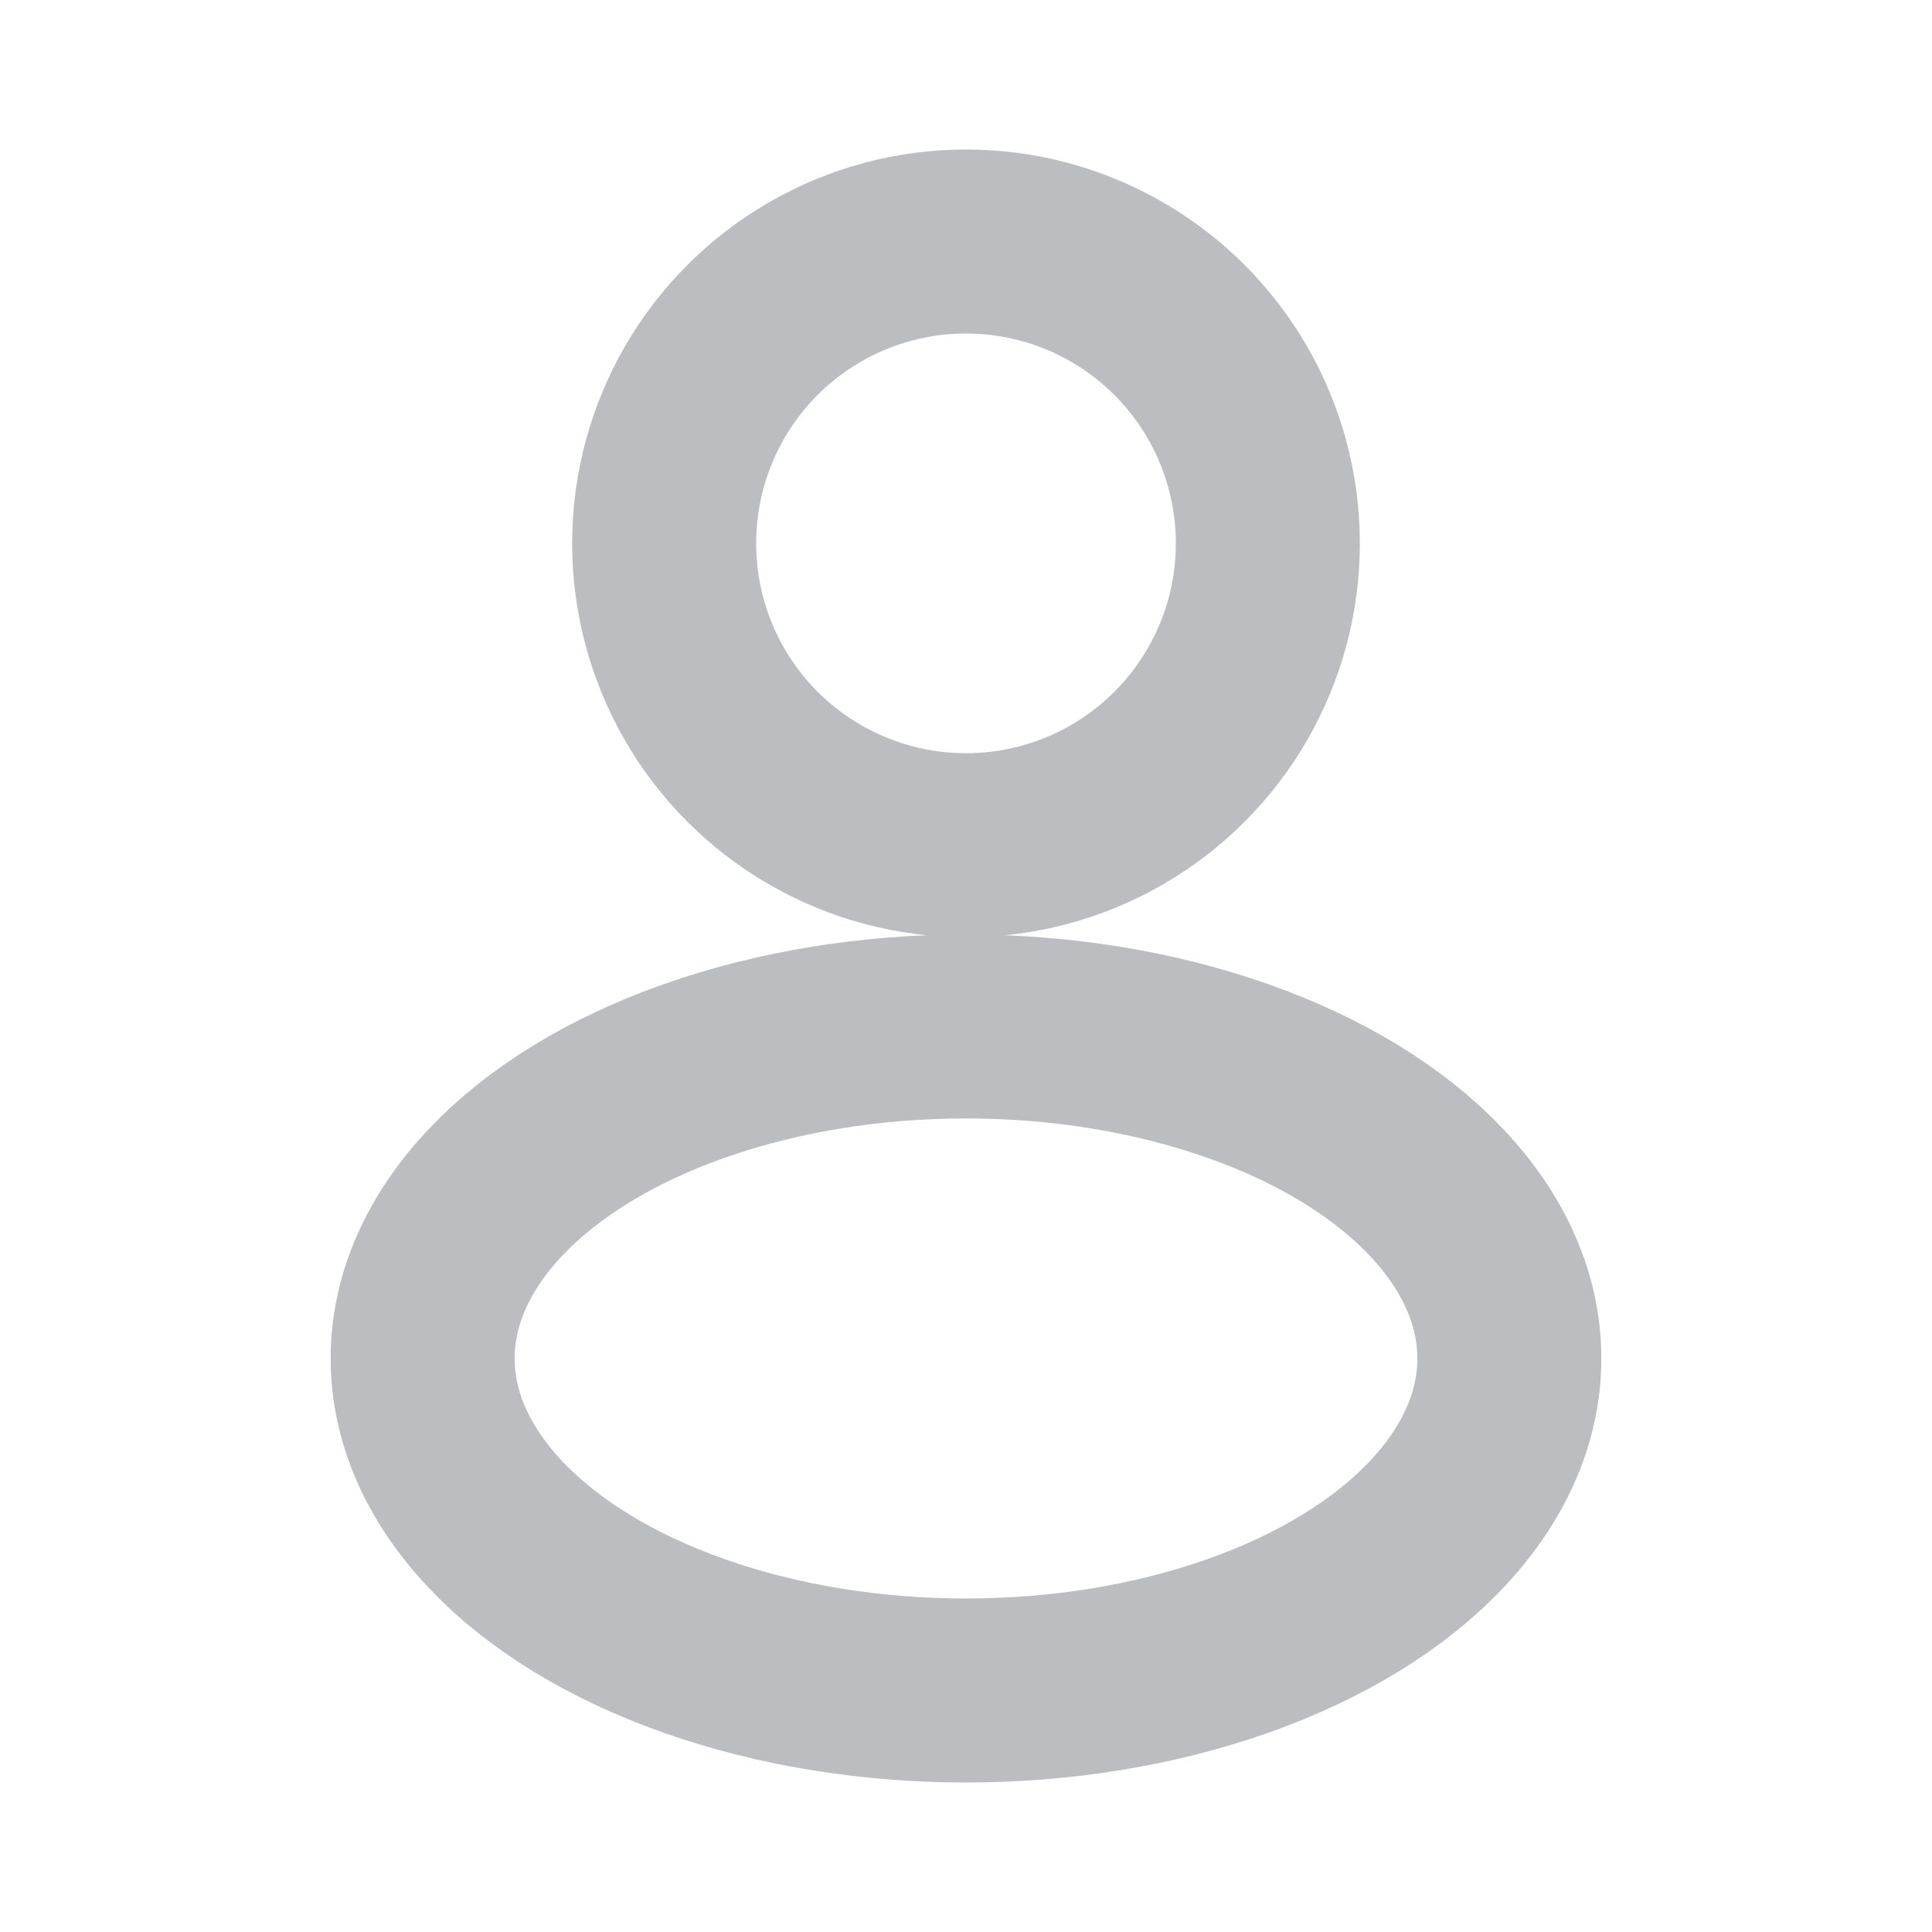 <svg width="21" height="21" viewBox="0 0 21 21" fill="none" xmlns="http://www.w3.org/2000/svg">
<circle cx="10.5" cy="5.906" r="3.281" stroke="#BCBDC0" stroke-width="2" stroke-linecap="round" stroke-linejoin="round"/>
<ellipse cx="10.5" cy="14.766" rx="5.906" ry="3.609" stroke="#BCBDC0" stroke-width="2" stroke-linecap="round" stroke-linejoin="round"/>
</svg>

